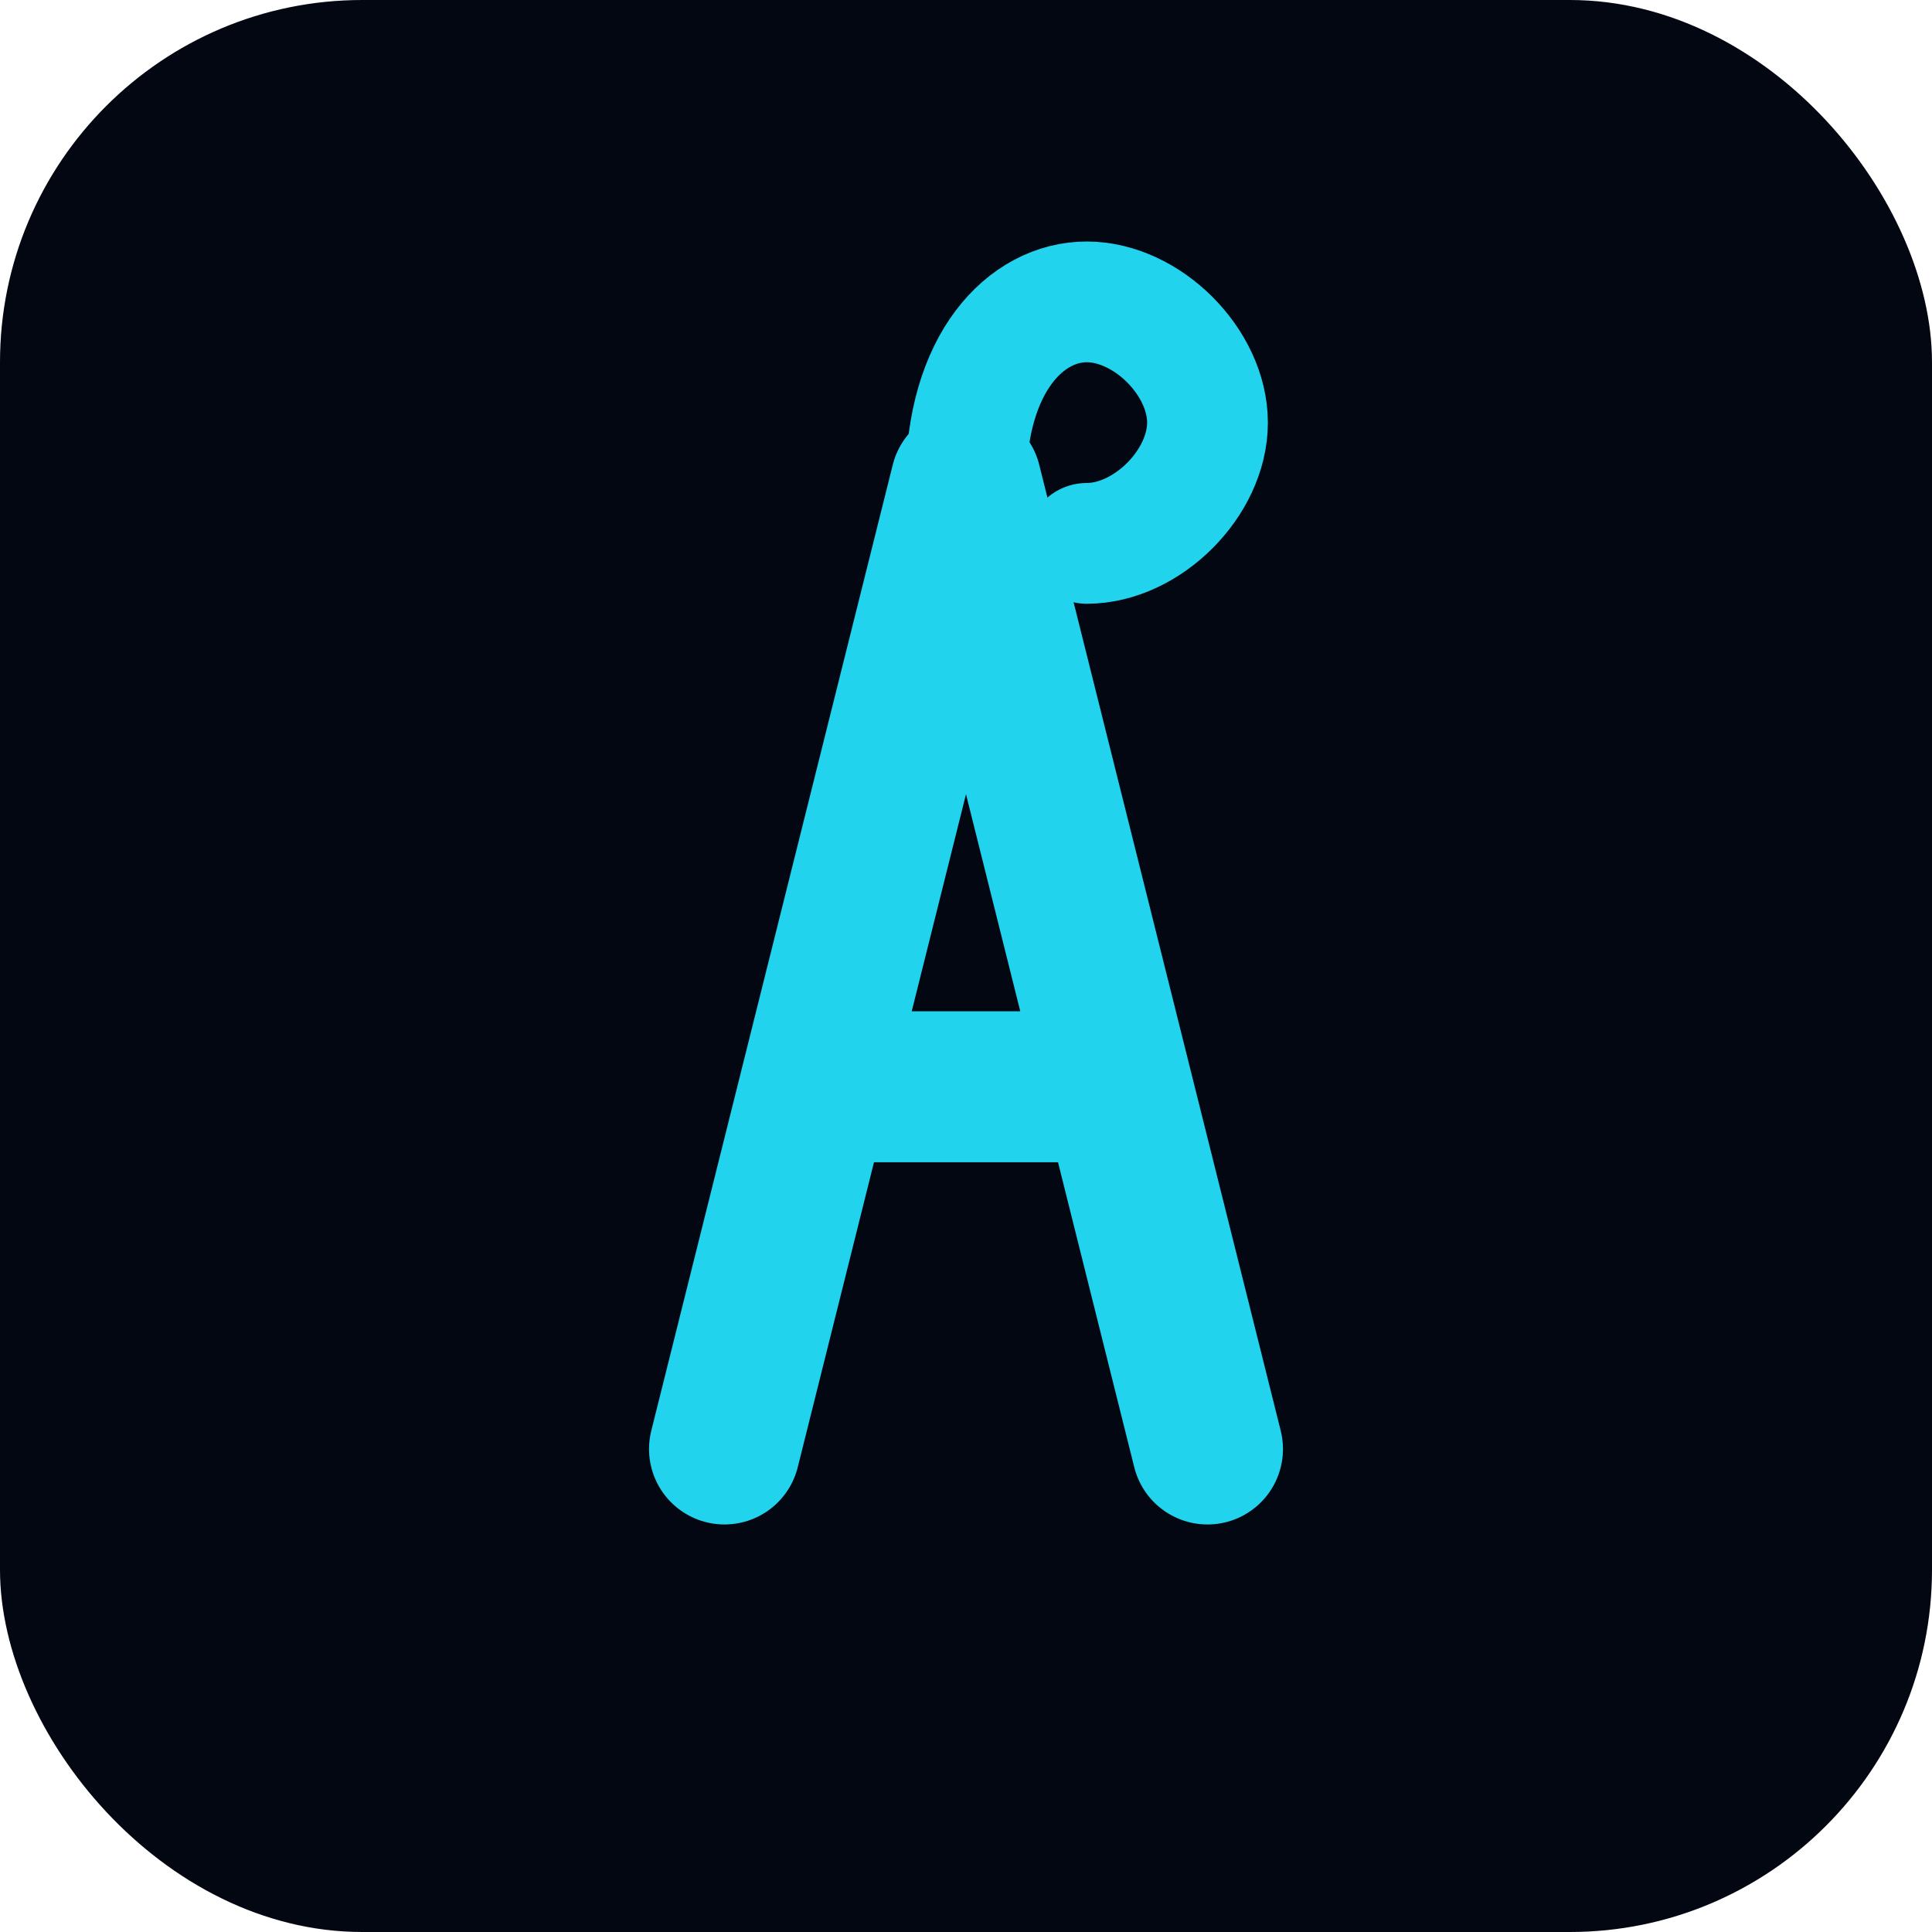 <svg width="32" height="32" viewBox="0 0 32 32" fill="none" xmlns="http://www.w3.org/2000/svg">
  <!-- ABFI Icon Only (for favicon/mobile) -->
  <rect width="32" height="32" rx="6" fill="#030712"/>
  
  <!-- Stylized A with fishing hook -->
  <g transform="translate(8, 4)">
    <!-- Hook Shape forming an A -->
    <path d="M8 4L4 20M8 4L12 20M6 14H10" 
          stroke="#22d3ee" 
          stroke-width="2.5" 
          stroke-linecap="round" 
          stroke-linejoin="round"/>
    
    <!-- Hook curve at top -->
    <path d="M8 4C8 2 9 1 10 1C11 1 12 2 12 3C12 4 11 5 10 5" 
          stroke="#22d3ee" 
          stroke-width="2" 
          stroke-linecap="round"/>
  </g>
</svg>
